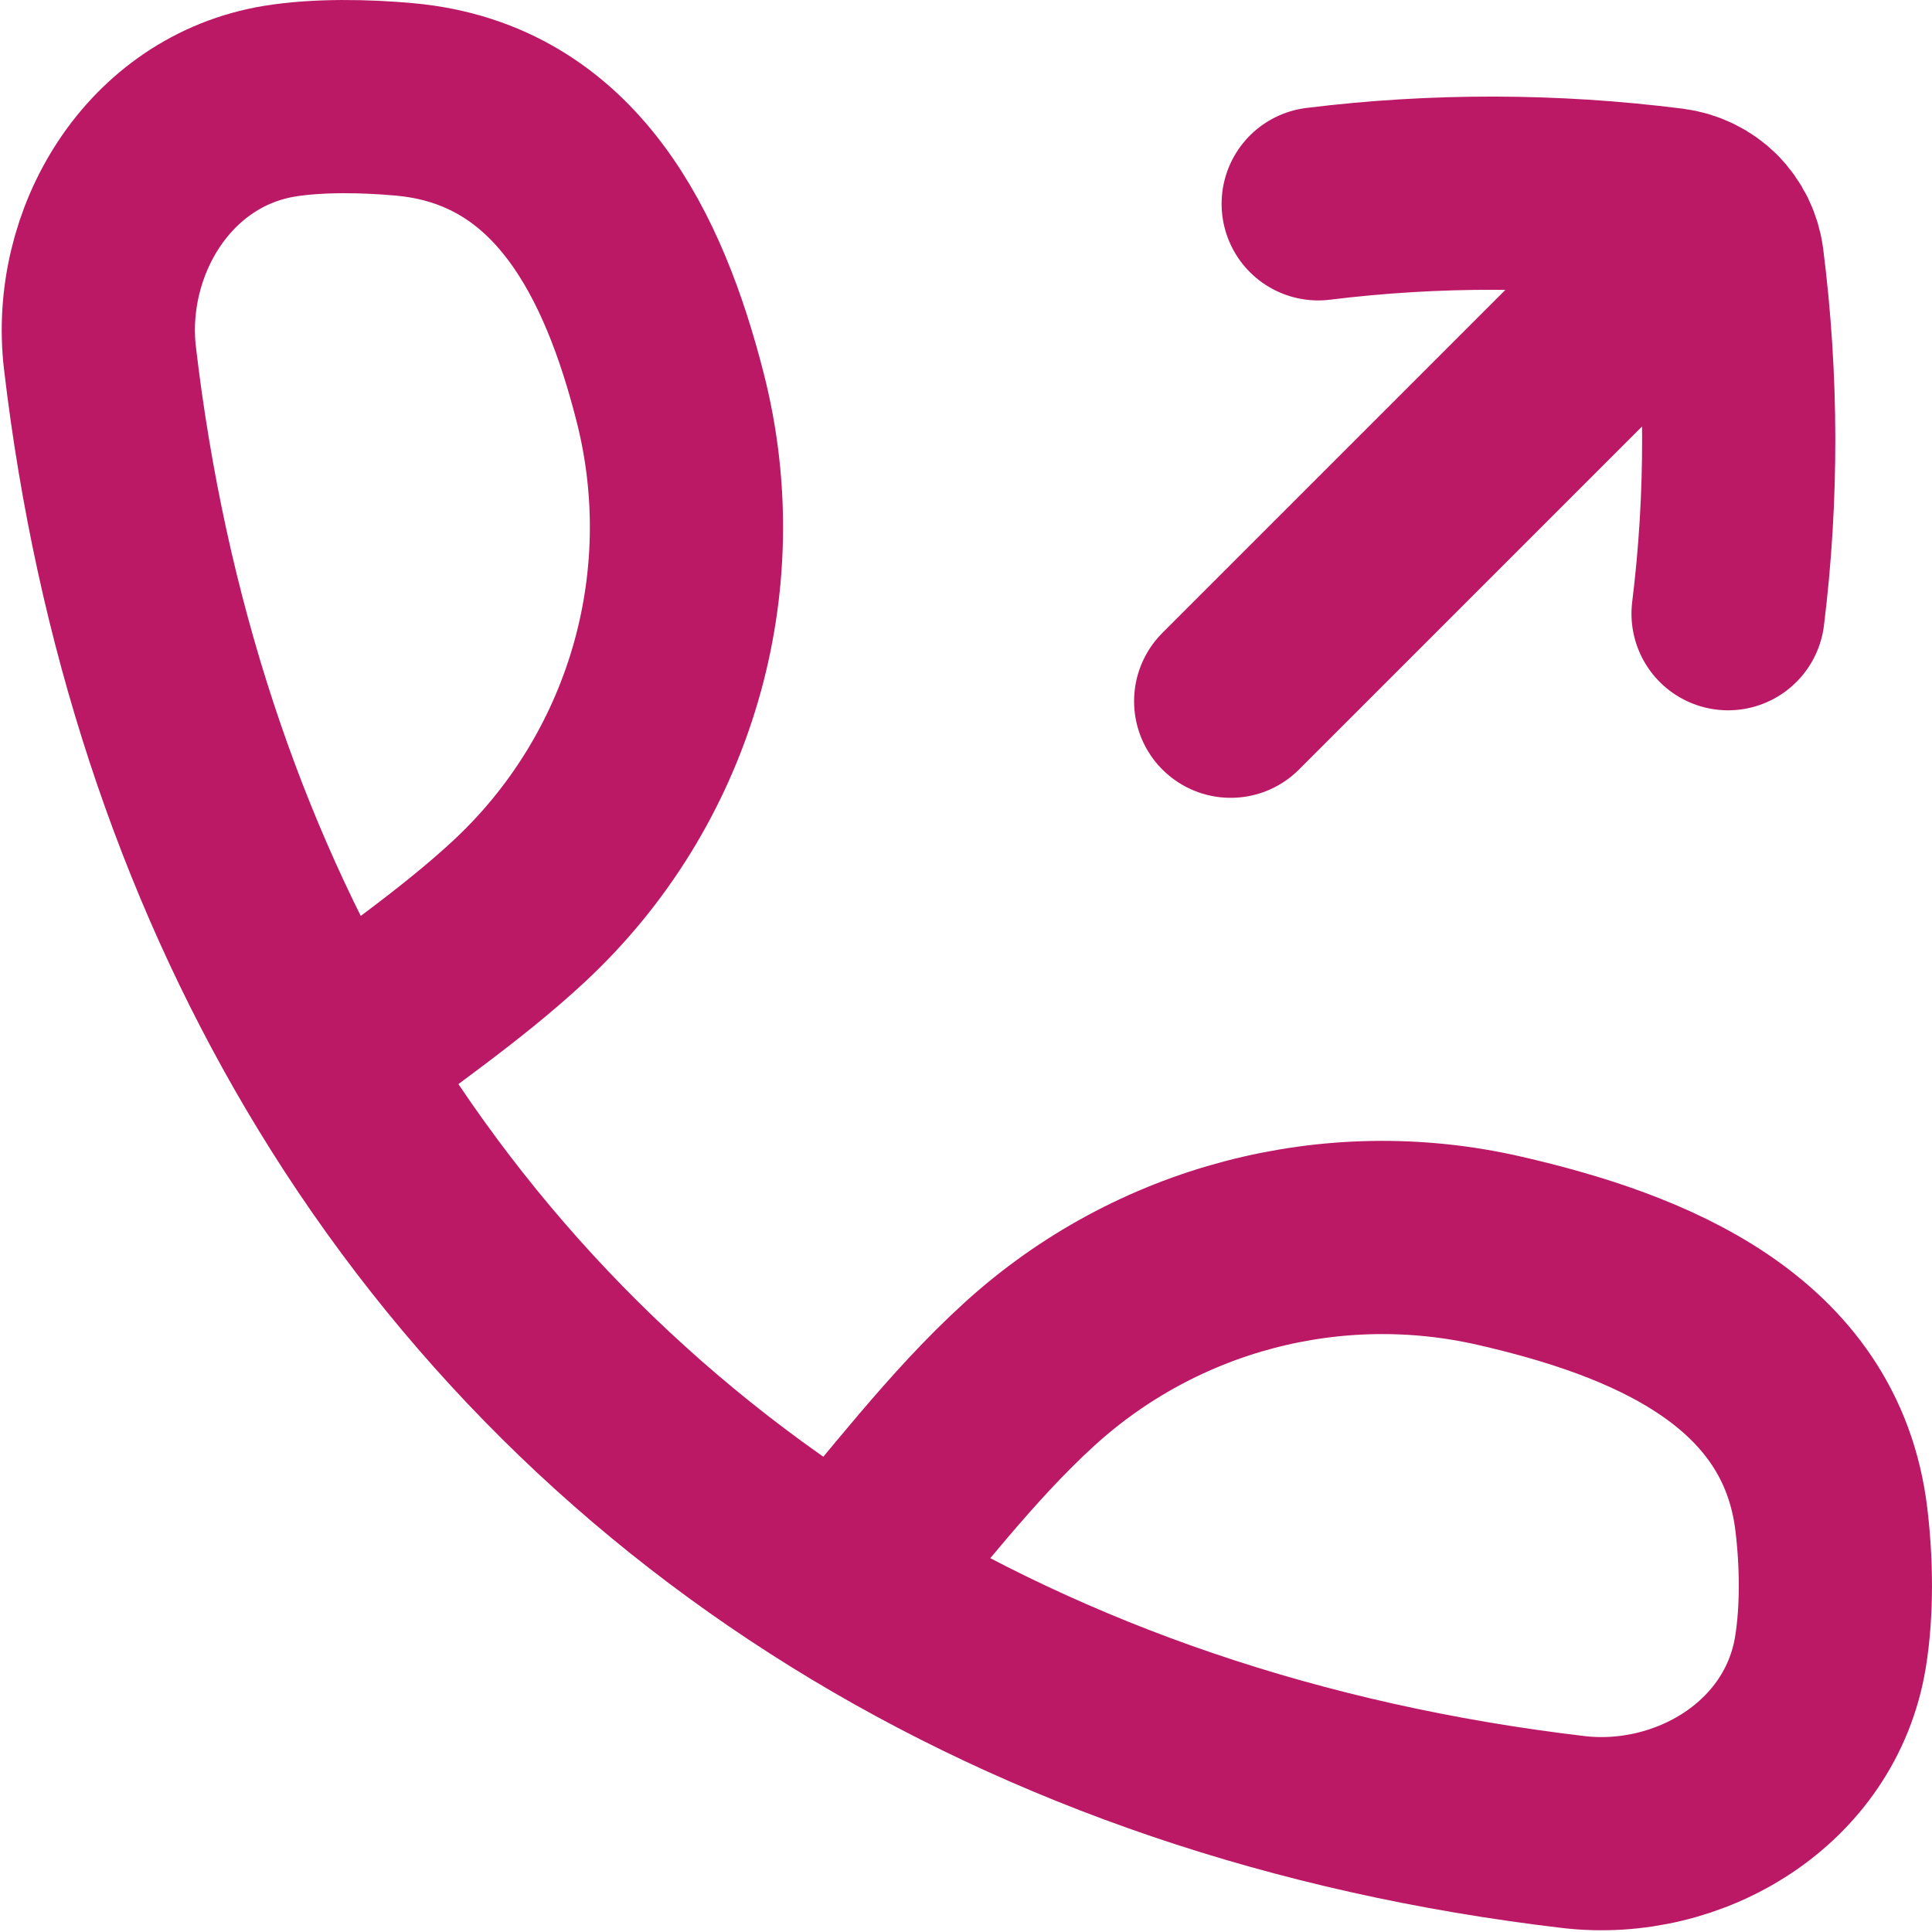 <svg width="20" height="20" viewBox="0 0 20 20" fill="none" xmlns="http://www.w3.org/2000/svg">
<path d="M3.407 10.974C2.17 8.877 1.356 6.433 1.035 3.709C0.894 2.513 1.635 1.254 2.897 1.047C3.294 0.983 3.784 0.992 4.188 1.029C5.871 1.181 6.567 2.666 6.936 4.108C7.431 6.039 6.828 8.085 5.366 9.44C4.761 10 4.061 10.472 3.407 10.974ZM3.407 10.974C4.724 13.205 6.521 15.043 8.715 16.405M8.715 16.405C10.879 17.748 13.429 18.628 16.287 18.965C17.483 19.106 18.742 18.364 18.949 17.102C19.019 16.669 19.011 16.171 18.959 15.736C18.75 13.966 17.046 13.297 15.524 12.948C13.791 12.55 11.973 13.027 10.658 14.224C9.944 14.873 9.347 15.677 8.715 16.405ZM17.889 6.353C18.038 5.147 18.036 3.922 17.882 2.706C17.862 2.55 17.793 2.413 17.69 2.309M13.646 2.11C14.852 1.961 16.077 1.963 17.293 2.117C17.449 2.137 17.586 2.206 17.69 2.309M12.74 7.259L17.69 2.309" stroke="#BB1865" stroke-width="2" stroke-linecap="round" stroke-linejoin="round"/>
</svg>
